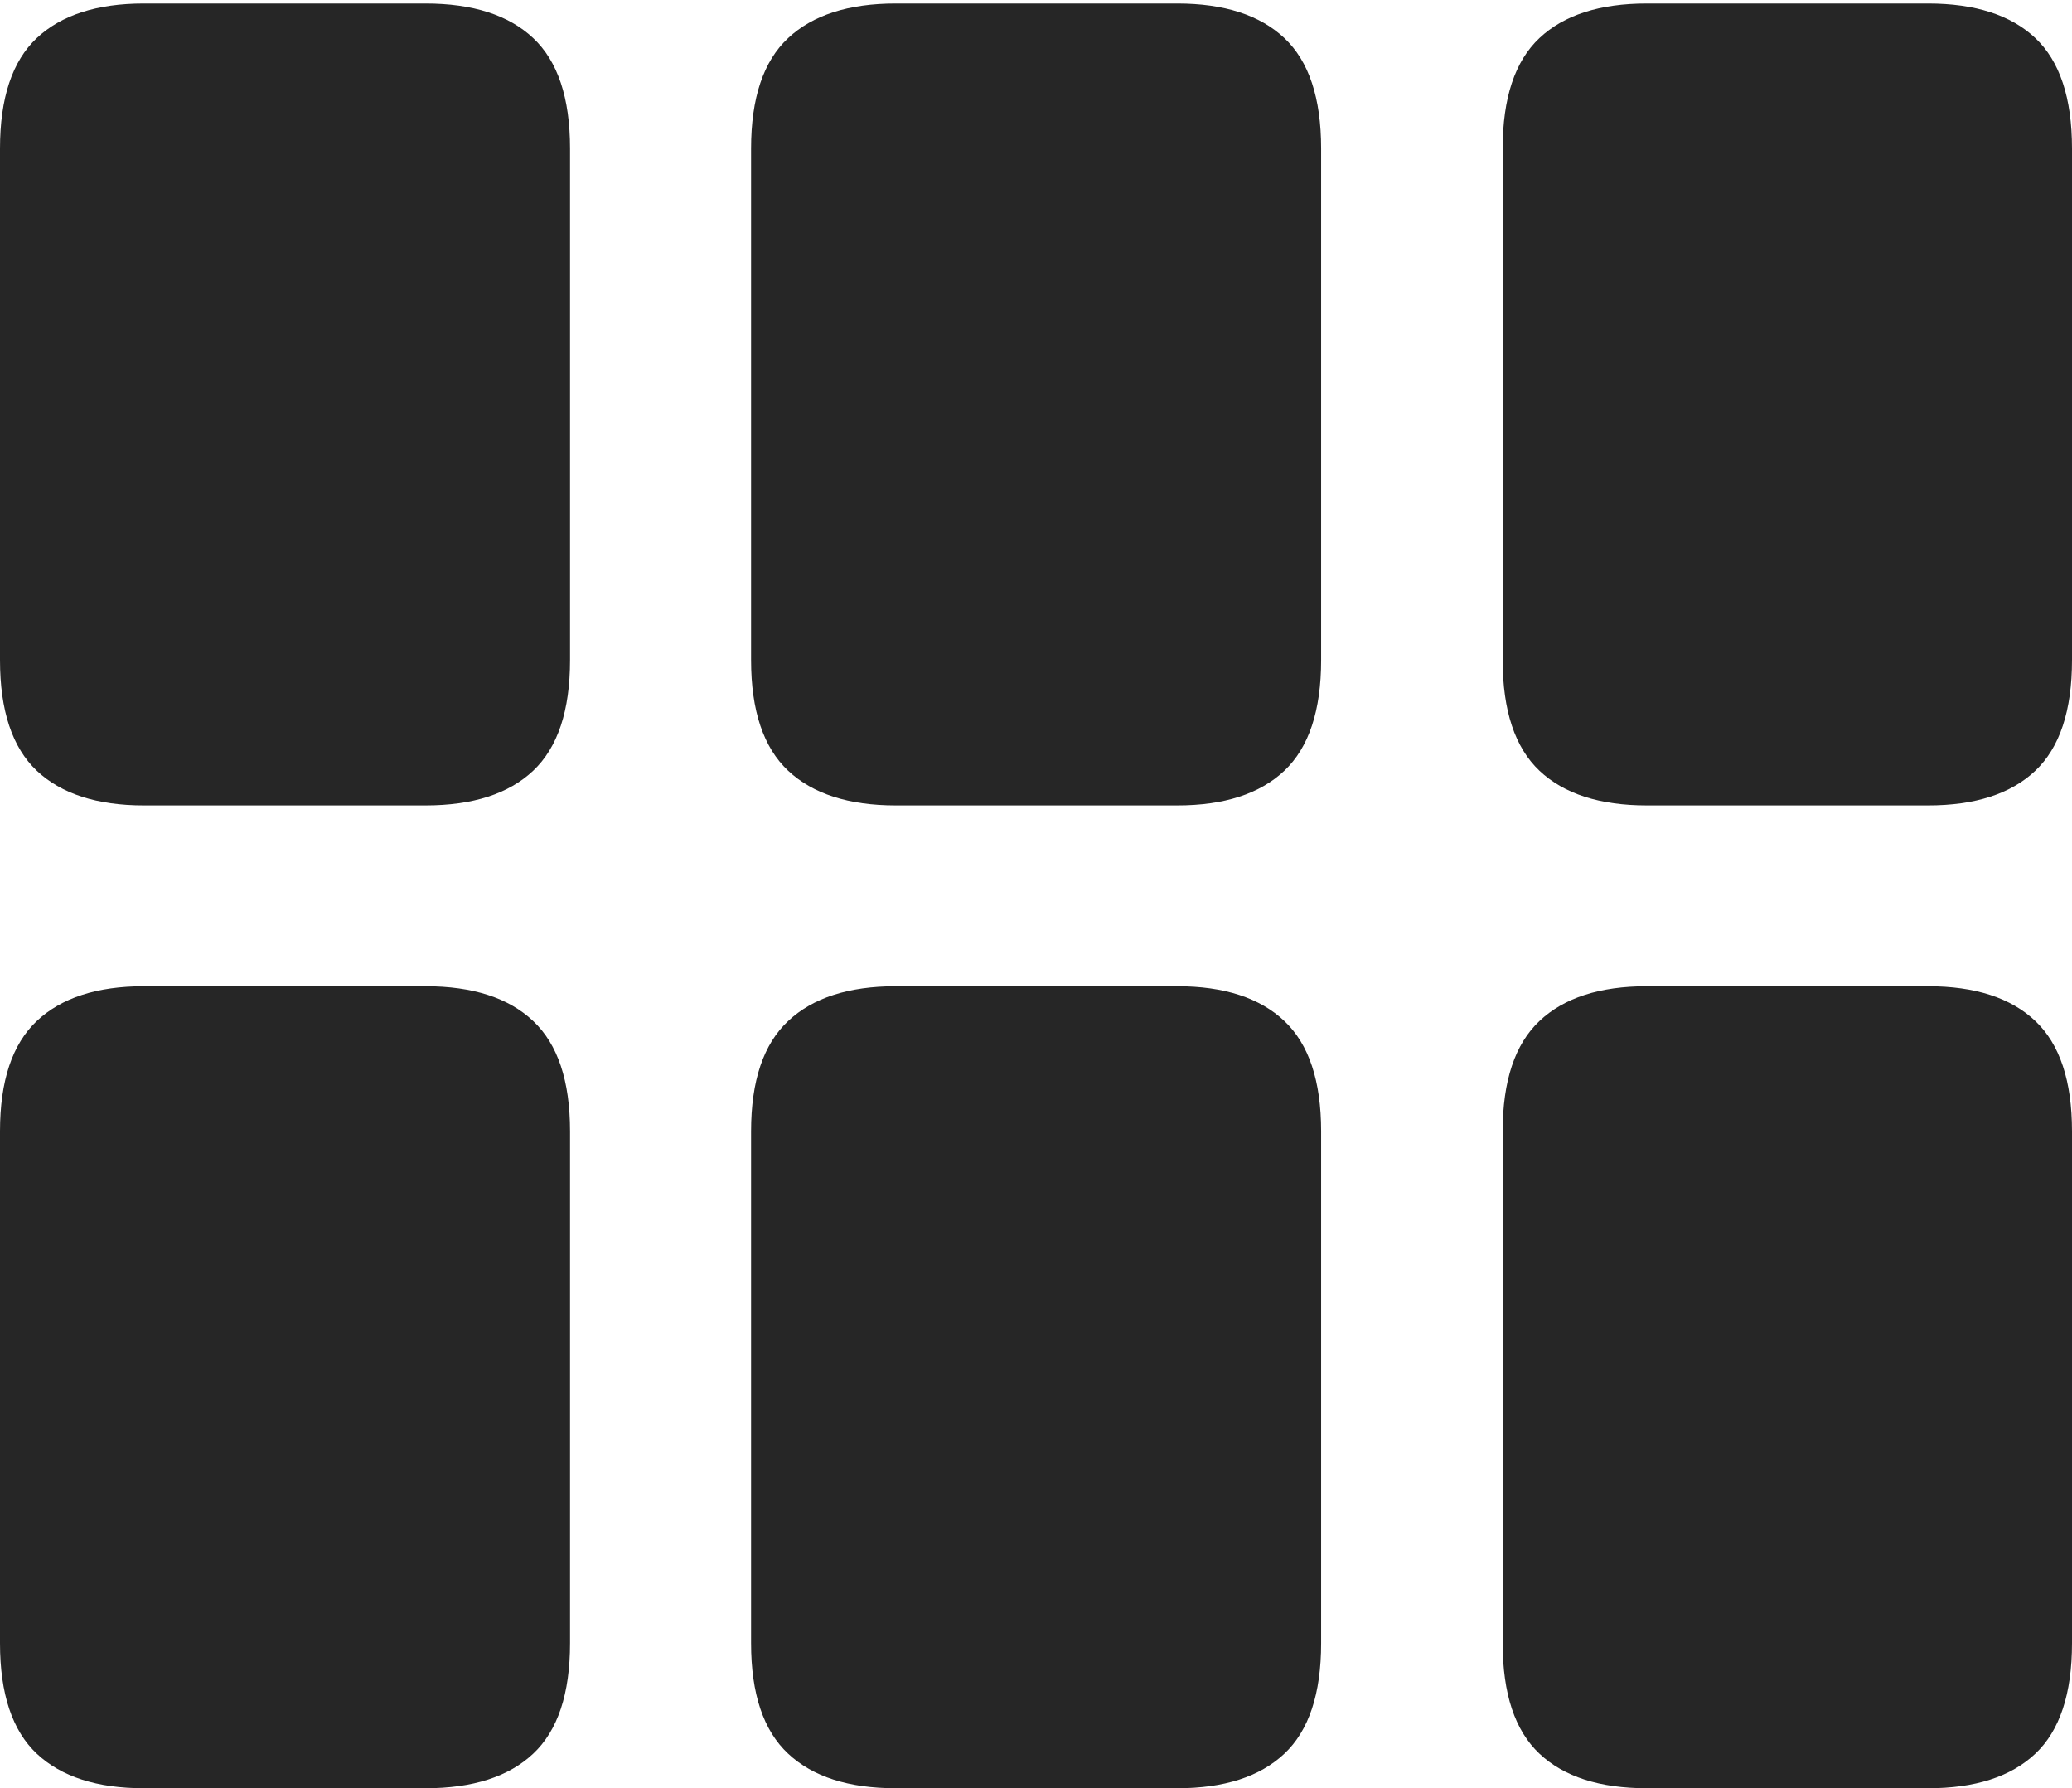 <?xml version="1.0" encoding="UTF-8"?>
<!--Generator: Apple Native CoreSVG 175-->
<!DOCTYPE svg
PUBLIC "-//W3C//DTD SVG 1.1//EN"
       "http://www.w3.org/Graphics/SVG/1.1/DTD/svg11.dtd">
<svg version="1.1" xmlns="http://www.w3.org/2000/svg" xmlns:xlink="http://www.w3.org/1999/xlink" width="20.075" height="17.323">
 <g>
  <rect height="17.323" opacity="0" width="20.075" x="0" y="0"/>
  <path d="M1.394 7.802L4.122 7.802Q4.81 7.802 5.166 7.466Q5.523 7.129 5.523 6.394L5.523 1.439Q5.523 0.704 5.166 0.369Q4.81 0.034 4.122 0.034L1.394 0.034Q0.713 0.034 0.356 0.369Q0 0.704 0 1.439L0 6.394Q0 7.129 0.356 7.466Q0.713 7.802 1.394 7.802ZM8.679 7.802L11.406 7.802Q12.088 7.802 12.444 7.466Q12.8 7.129 12.8 6.394L12.8 1.439Q12.8 0.704 12.444 0.369Q12.088 0.034 11.406 0.034L8.679 0.034Q7.994 0.034 7.636 0.369Q7.277 0.704 7.277 1.439L7.277 6.394Q7.277 7.129 7.636 7.466Q7.994 7.802 8.679 7.802ZM15.956 7.802L18.68 7.802Q19.365 7.802 19.72 7.466Q20.075 7.129 20.075 6.394L20.075 1.439Q20.075 0.704 19.72 0.369Q19.365 0.034 18.68 0.034L15.956 0.034Q15.271 0.034 14.915 0.369Q14.559 0.704 14.559 1.439L14.559 6.394Q14.559 7.129 14.915 7.466Q15.271 7.802 15.956 7.802ZM1.394 17.323L4.122 17.323Q4.81 17.323 5.166 16.988Q5.523 16.653 5.523 15.918L5.523 10.959Q5.523 10.227 5.166 9.891Q4.81 9.554 4.122 9.554L1.394 9.554Q0.713 9.554 0.356 9.891Q0 10.227 0 10.959L0 15.918Q0 16.653 0.356 16.988Q0.713 17.323 1.394 17.323ZM8.679 17.323L11.406 17.323Q12.088 17.323 12.444 16.988Q12.8 16.653 12.8 15.918L12.8 10.959Q12.8 10.227 12.444 9.891Q12.088 9.554 11.406 9.554L8.679 9.554Q7.994 9.554 7.636 9.891Q7.277 10.227 7.277 10.959L7.277 15.918Q7.277 16.653 7.636 16.988Q7.994 17.323 8.679 17.323ZM15.956 17.323L18.68 17.323Q19.365 17.323 19.72 16.988Q20.075 16.653 20.075 15.918L20.075 10.959Q20.075 10.227 19.72 9.891Q19.365 9.554 18.68 9.554L15.956 9.554Q15.271 9.554 14.915 9.891Q14.559 10.227 14.559 10.959L14.559 15.918Q14.559 16.653 14.915 16.988Q15.271 17.323 15.956 17.323Z" fill="rgba(0,0,0,0.85)"/>
 </g>
</svg>
